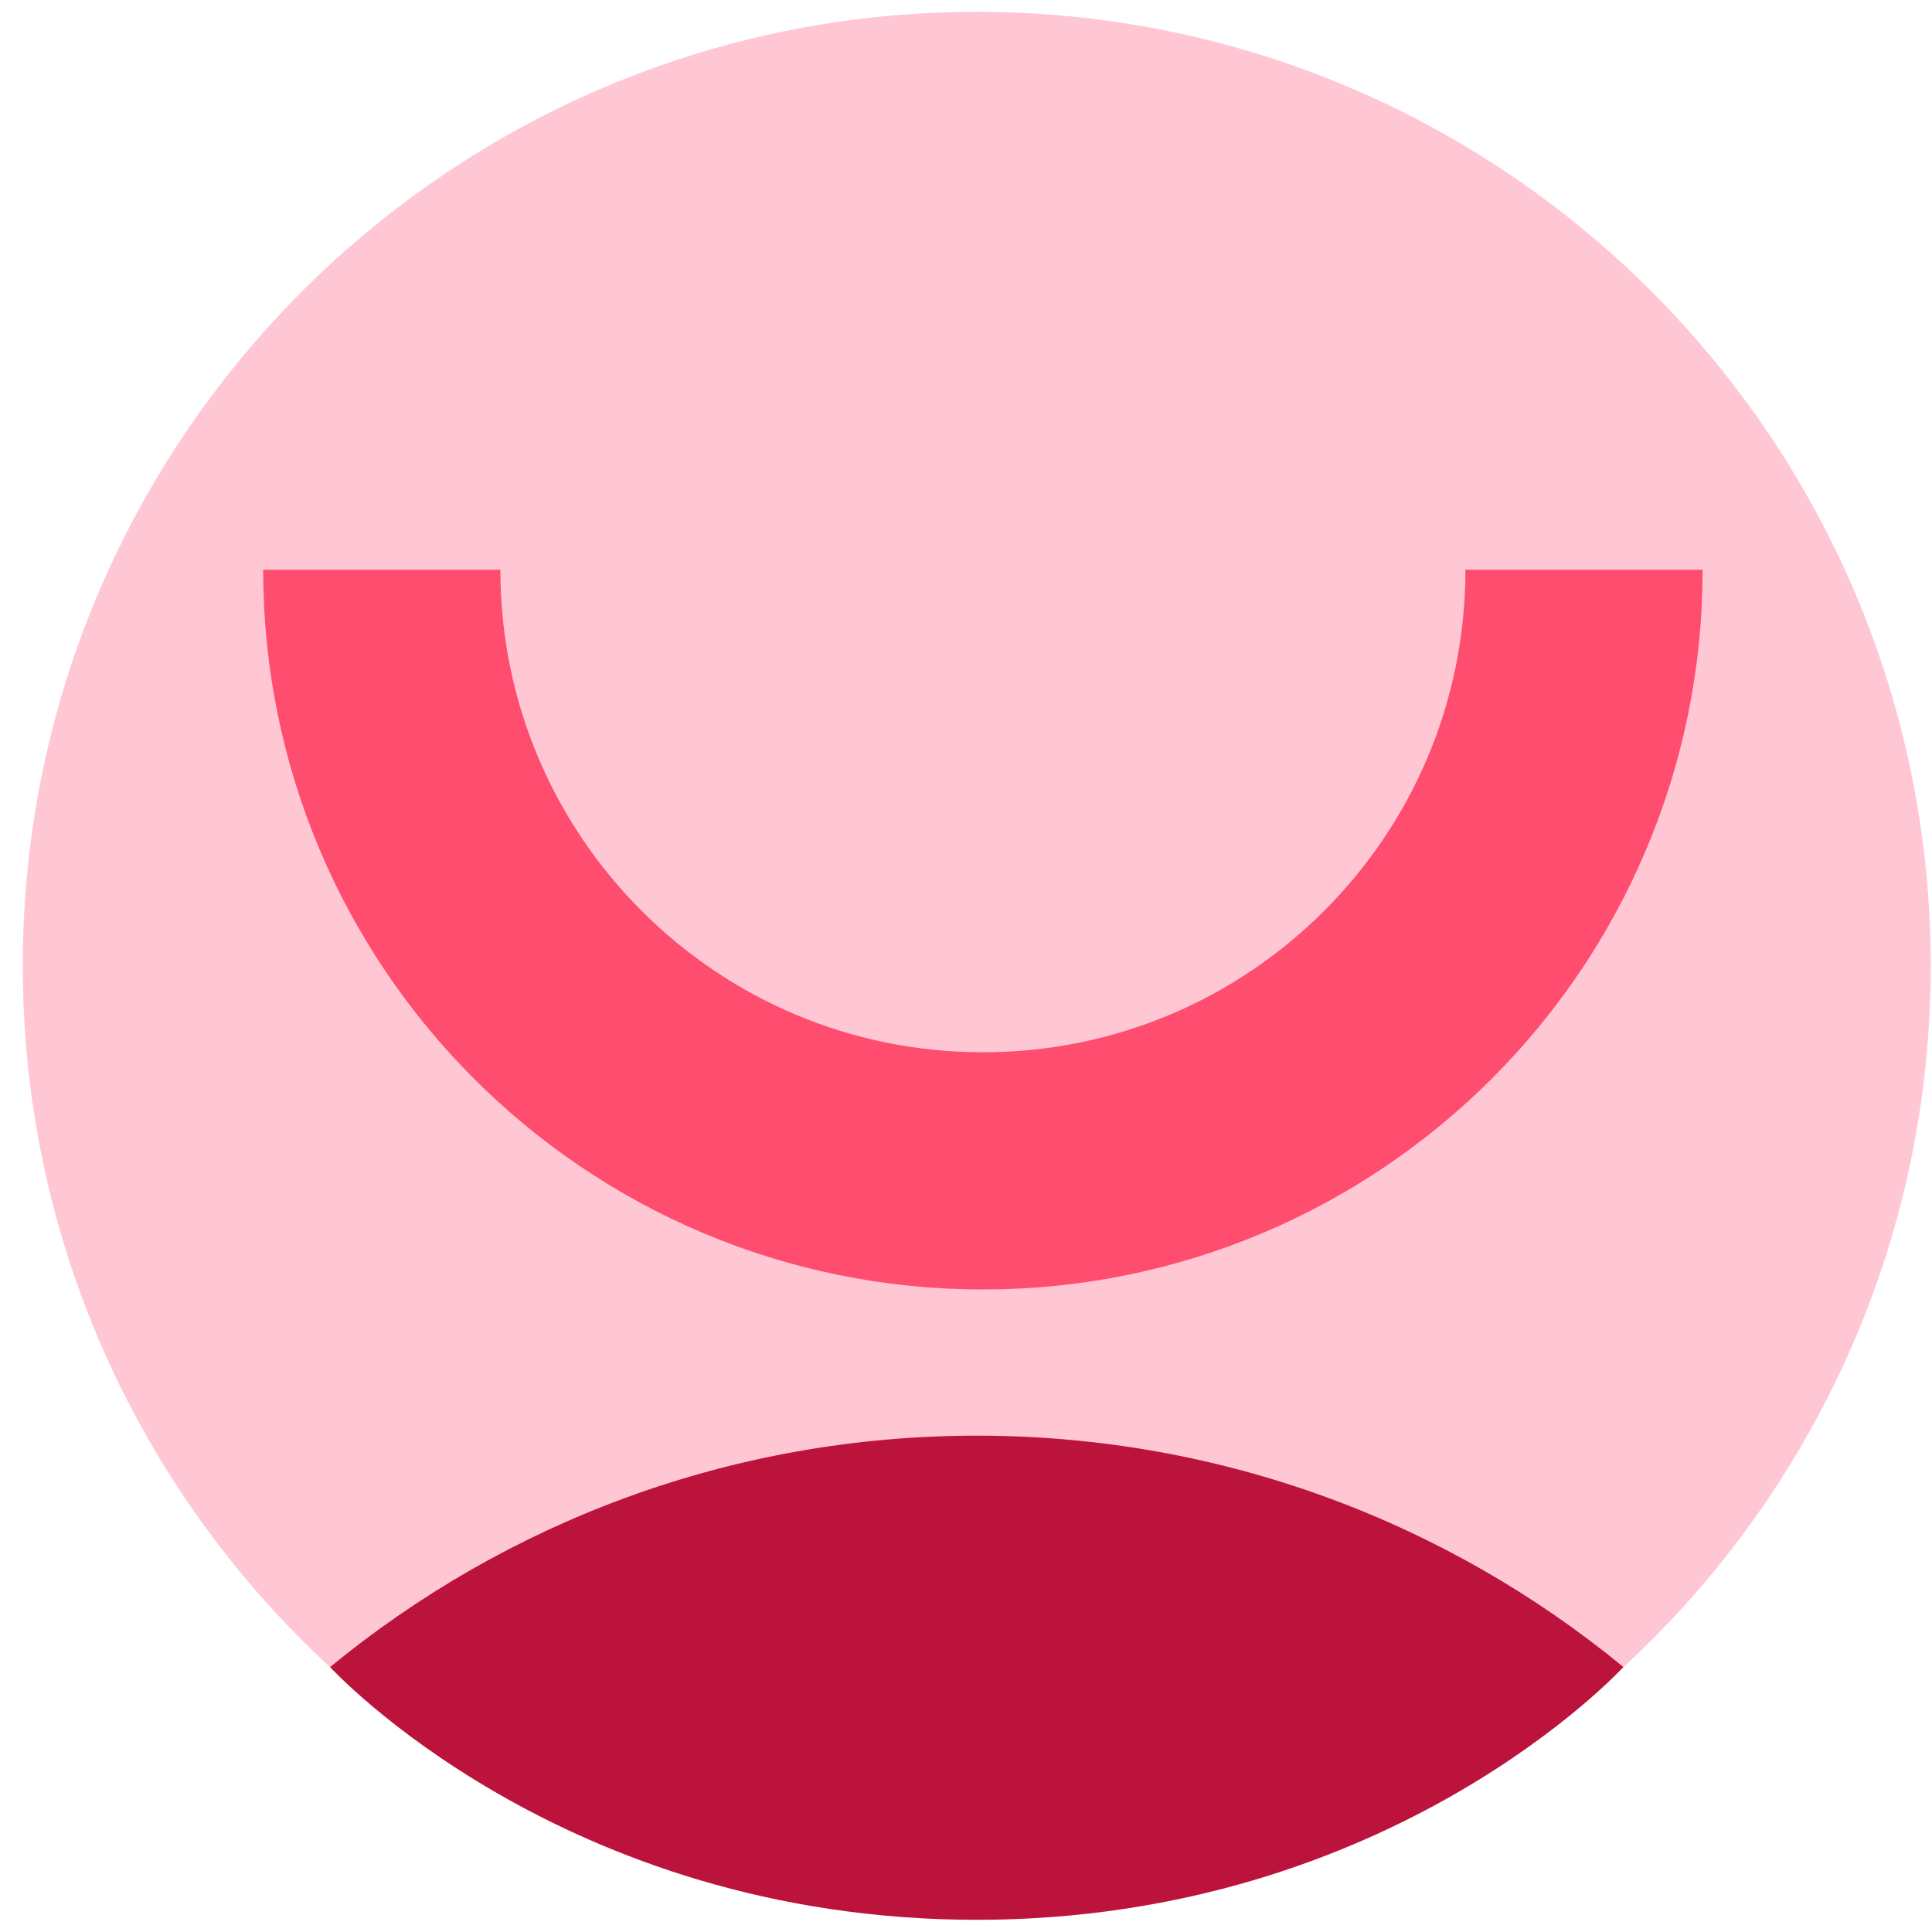 <svg width="73" height="73" viewBox="0 0 73 73" fill="none" xmlns="http://www.w3.org/2000/svg">
<path d="M36.906 72.539C56.813 72.539 72.952 56.401 72.952 36.493C72.952 16.585 56.813 0.447 36.906 0.447C16.998 0.447 0.86 16.585 0.86 36.493C0.86 56.401 16.998 72.539 36.906 72.539Z" fill="#FFC7D4"/>
<path d="M14.425 21.527C14.425 34.072 24.594 44.241 37.138 44.241C49.682 44.241 59.852 34.072 59.852 21.527" stroke="#FF4D6F" stroke-width="8.963" stroke-miterlimit="10"/>
<path d="M61.34 62.987C54.692 57.525 46.182 54.246 36.907 54.246C27.631 54.246 19.12 57.526 12.472 62.989C12.472 62.989 21.199 72.539 36.907 72.539C52.615 72.539 61.34 62.987 61.34 62.987Z" fill="#BC133C"/>
</svg>
